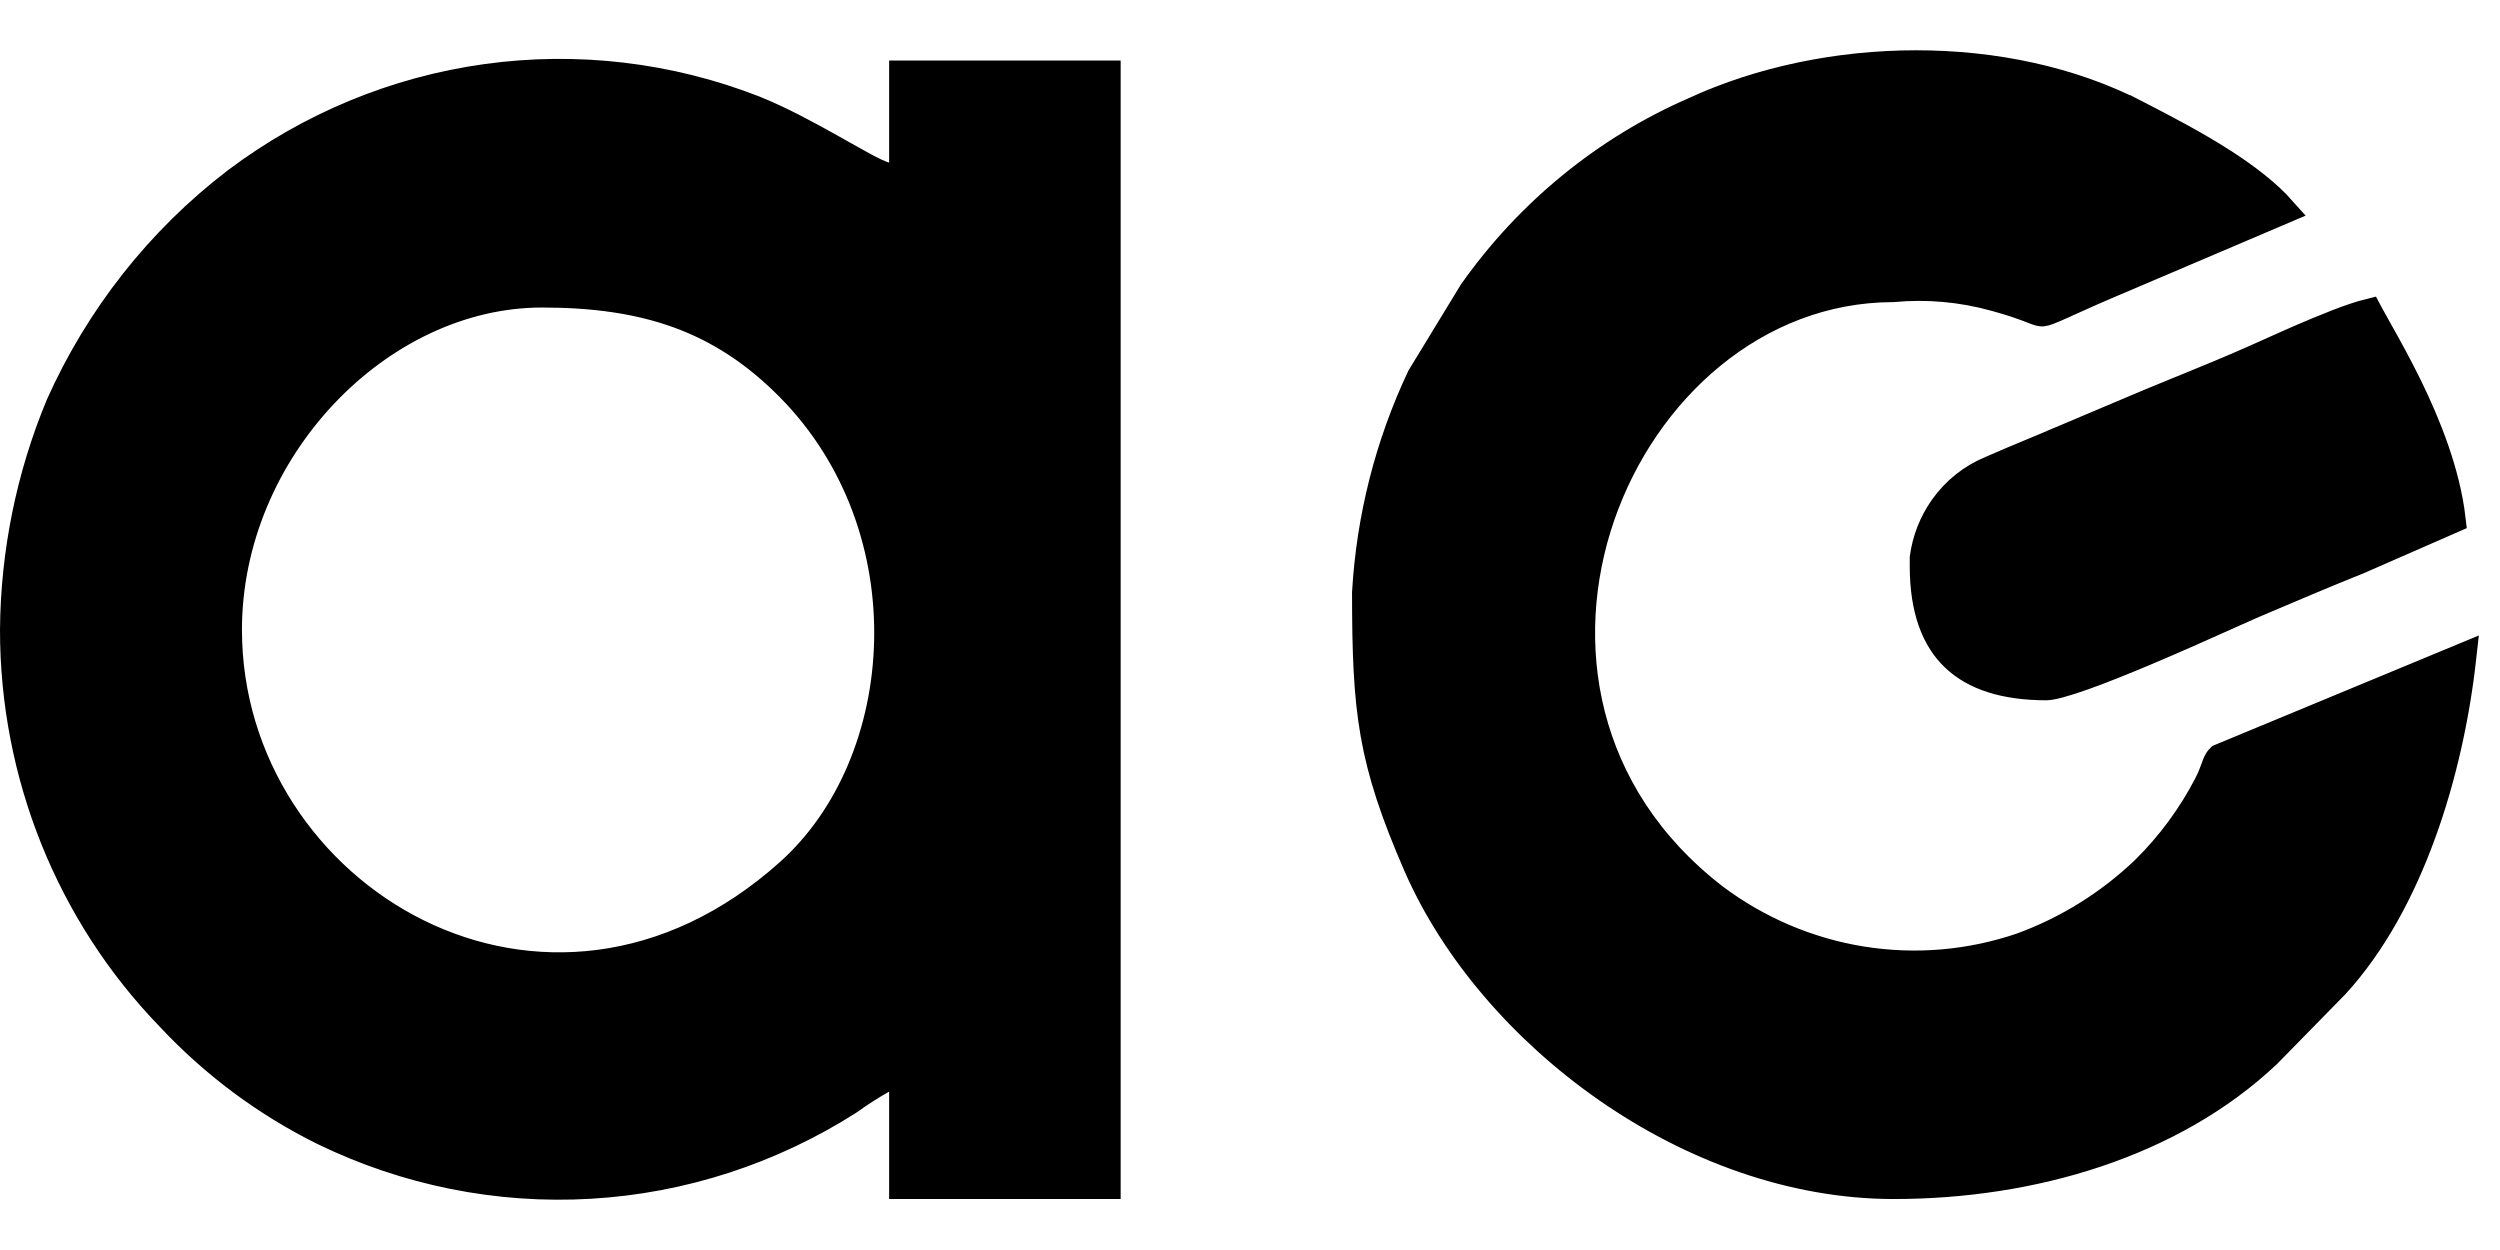 <svg width="80" height="40" viewBox="0 0 87 40" fill="none" xmlns="http://www.w3.org/2000/svg">
<path d="M31.442 3.907V0.857H38.499V39.476H31.442V36.238V35.379L30.695 35.803C30.294 36.031 29.905 36.28 29.53 36.55C26.819 38.279 23.726 39.282 20.536 39.468C17.342 39.655 14.153 39.016 11.264 37.611C9.258 36.619 7.443 35.267 5.906 33.618L5.906 33.618L5.899 33.611C2.44 30.031 0.499 25.202 0.5 20.169C0.521 17.484 1.06 14.83 2.088 12.358C3.465 9.278 5.578 6.602 8.232 4.574C10.788 2.65 13.776 1.413 16.922 0.976C20.067 0.539 23.27 0.915 26.236 2.071C27.137 2.431 28.108 2.959 28.938 3.424C29.056 3.49 29.172 3.556 29.285 3.62C29.561 3.775 29.817 3.92 30.036 4.038C30.322 4.192 30.615 4.342 30.823 4.393L31.442 4.544V3.907ZM27.501 11.729L27.501 11.729C25.102 9.296 22.45 8.452 18.86 8.452C13.166 8.452 7.92 13.916 7.92 20.167C7.92 24.83 10.696 28.833 14.523 30.725C18.371 32.626 23.273 32.391 27.478 28.618C31.778 24.765 32.347 16.646 27.501 11.729ZM58.971 2.122L58.971 2.123L58.98 2.118C63.585 -0.002 69.801 -0.115 74.344 2.232L74.573 1.788L74.344 2.232L74.416 2.269C75.293 2.722 76.368 3.277 77.362 3.917C78.169 4.437 78.889 4.992 79.4 5.566L73.796 7.954C73.796 7.954 73.796 7.954 73.795 7.954C72.967 8.301 72.391 8.562 71.979 8.749C71.903 8.783 71.832 8.815 71.767 8.845C71.318 9.047 71.172 9.099 71.082 9.109C71.039 9.114 71.01 9.116 70.735 9.011L70.7 8.997C70.439 8.897 70.052 8.748 69.413 8.578C68.263 8.26 67.067 8.153 65.88 8.263C61.065 8.275 57.212 11.825 55.704 16.19C54.186 20.585 55.006 25.903 59.631 29.483L59.631 29.483L59.637 29.488C61.156 30.63 62.923 31.383 64.788 31.683C66.654 31.983 68.563 31.82 70.354 31.209L70.354 31.209L70.364 31.205C71.95 30.625 73.402 29.721 74.633 28.55L74.633 28.55L74.639 28.544C75.537 27.662 76.289 26.639 76.867 25.513L76.868 25.509C76.968 25.312 77.042 25.108 77.093 24.97C77.11 24.922 77.125 24.881 77.137 24.852C77.177 24.752 77.212 24.691 77.271 24.634L85.673 21.151C85.228 25.141 83.839 29.682 81.264 32.497L78.895 34.916C75.58 38.05 70.701 39.476 65.904 39.476C58.822 39.476 51.899 34.23 49.338 28.373C48.529 26.514 48.088 25.171 47.844 23.788C47.601 22.402 47.552 20.955 47.551 18.875C47.701 16.274 48.348 13.728 49.455 11.382L51.26 8.421C53.222 5.643 55.888 3.466 58.971 2.122ZM69.306 14.606L69.314 14.602L69.322 14.599C69.792 14.389 70.191 14.225 70.603 14.054C70.928 13.919 71.263 13.781 71.648 13.614C71.648 13.614 71.649 13.614 71.65 13.614L73.843 12.686L73.846 12.685C74.57 12.373 75.247 12.097 75.923 11.821C75.989 11.794 76.055 11.767 76.121 11.741C76.862 11.438 77.605 11.133 78.402 10.781L78.402 10.781C78.522 10.728 78.671 10.661 78.843 10.584C79.336 10.362 80.011 10.057 80.685 9.778C81.138 9.589 81.581 9.416 81.957 9.29C82.144 9.228 82.3 9.181 82.426 9.15C82.434 9.165 82.441 9.18 82.449 9.194C82.531 9.347 82.636 9.535 82.755 9.747L82.801 9.829C83.079 10.324 83.432 10.958 83.788 11.685C84.457 13.05 85.116 14.703 85.305 16.319L82.06 17.739C80.861 18.22 79.82 18.663 78.631 19.169L78.424 19.257L78.421 19.258C78.228 19.341 77.933 19.474 77.566 19.638C76.82 19.973 75.782 20.439 74.72 20.888C73.936 21.219 73.16 21.533 72.514 21.763C72.191 21.878 71.907 21.97 71.675 22.032C71.432 22.098 71.284 22.12 71.216 22.12C69.766 22.12 68.722 21.774 68.04 21.128C67.363 20.488 66.959 19.472 66.959 17.946V17.662C67.043 17.037 67.277 16.442 67.64 15.929C68.061 15.334 68.64 14.875 69.306 14.606Z" fill="black" stroke="black"/>
</svg>
